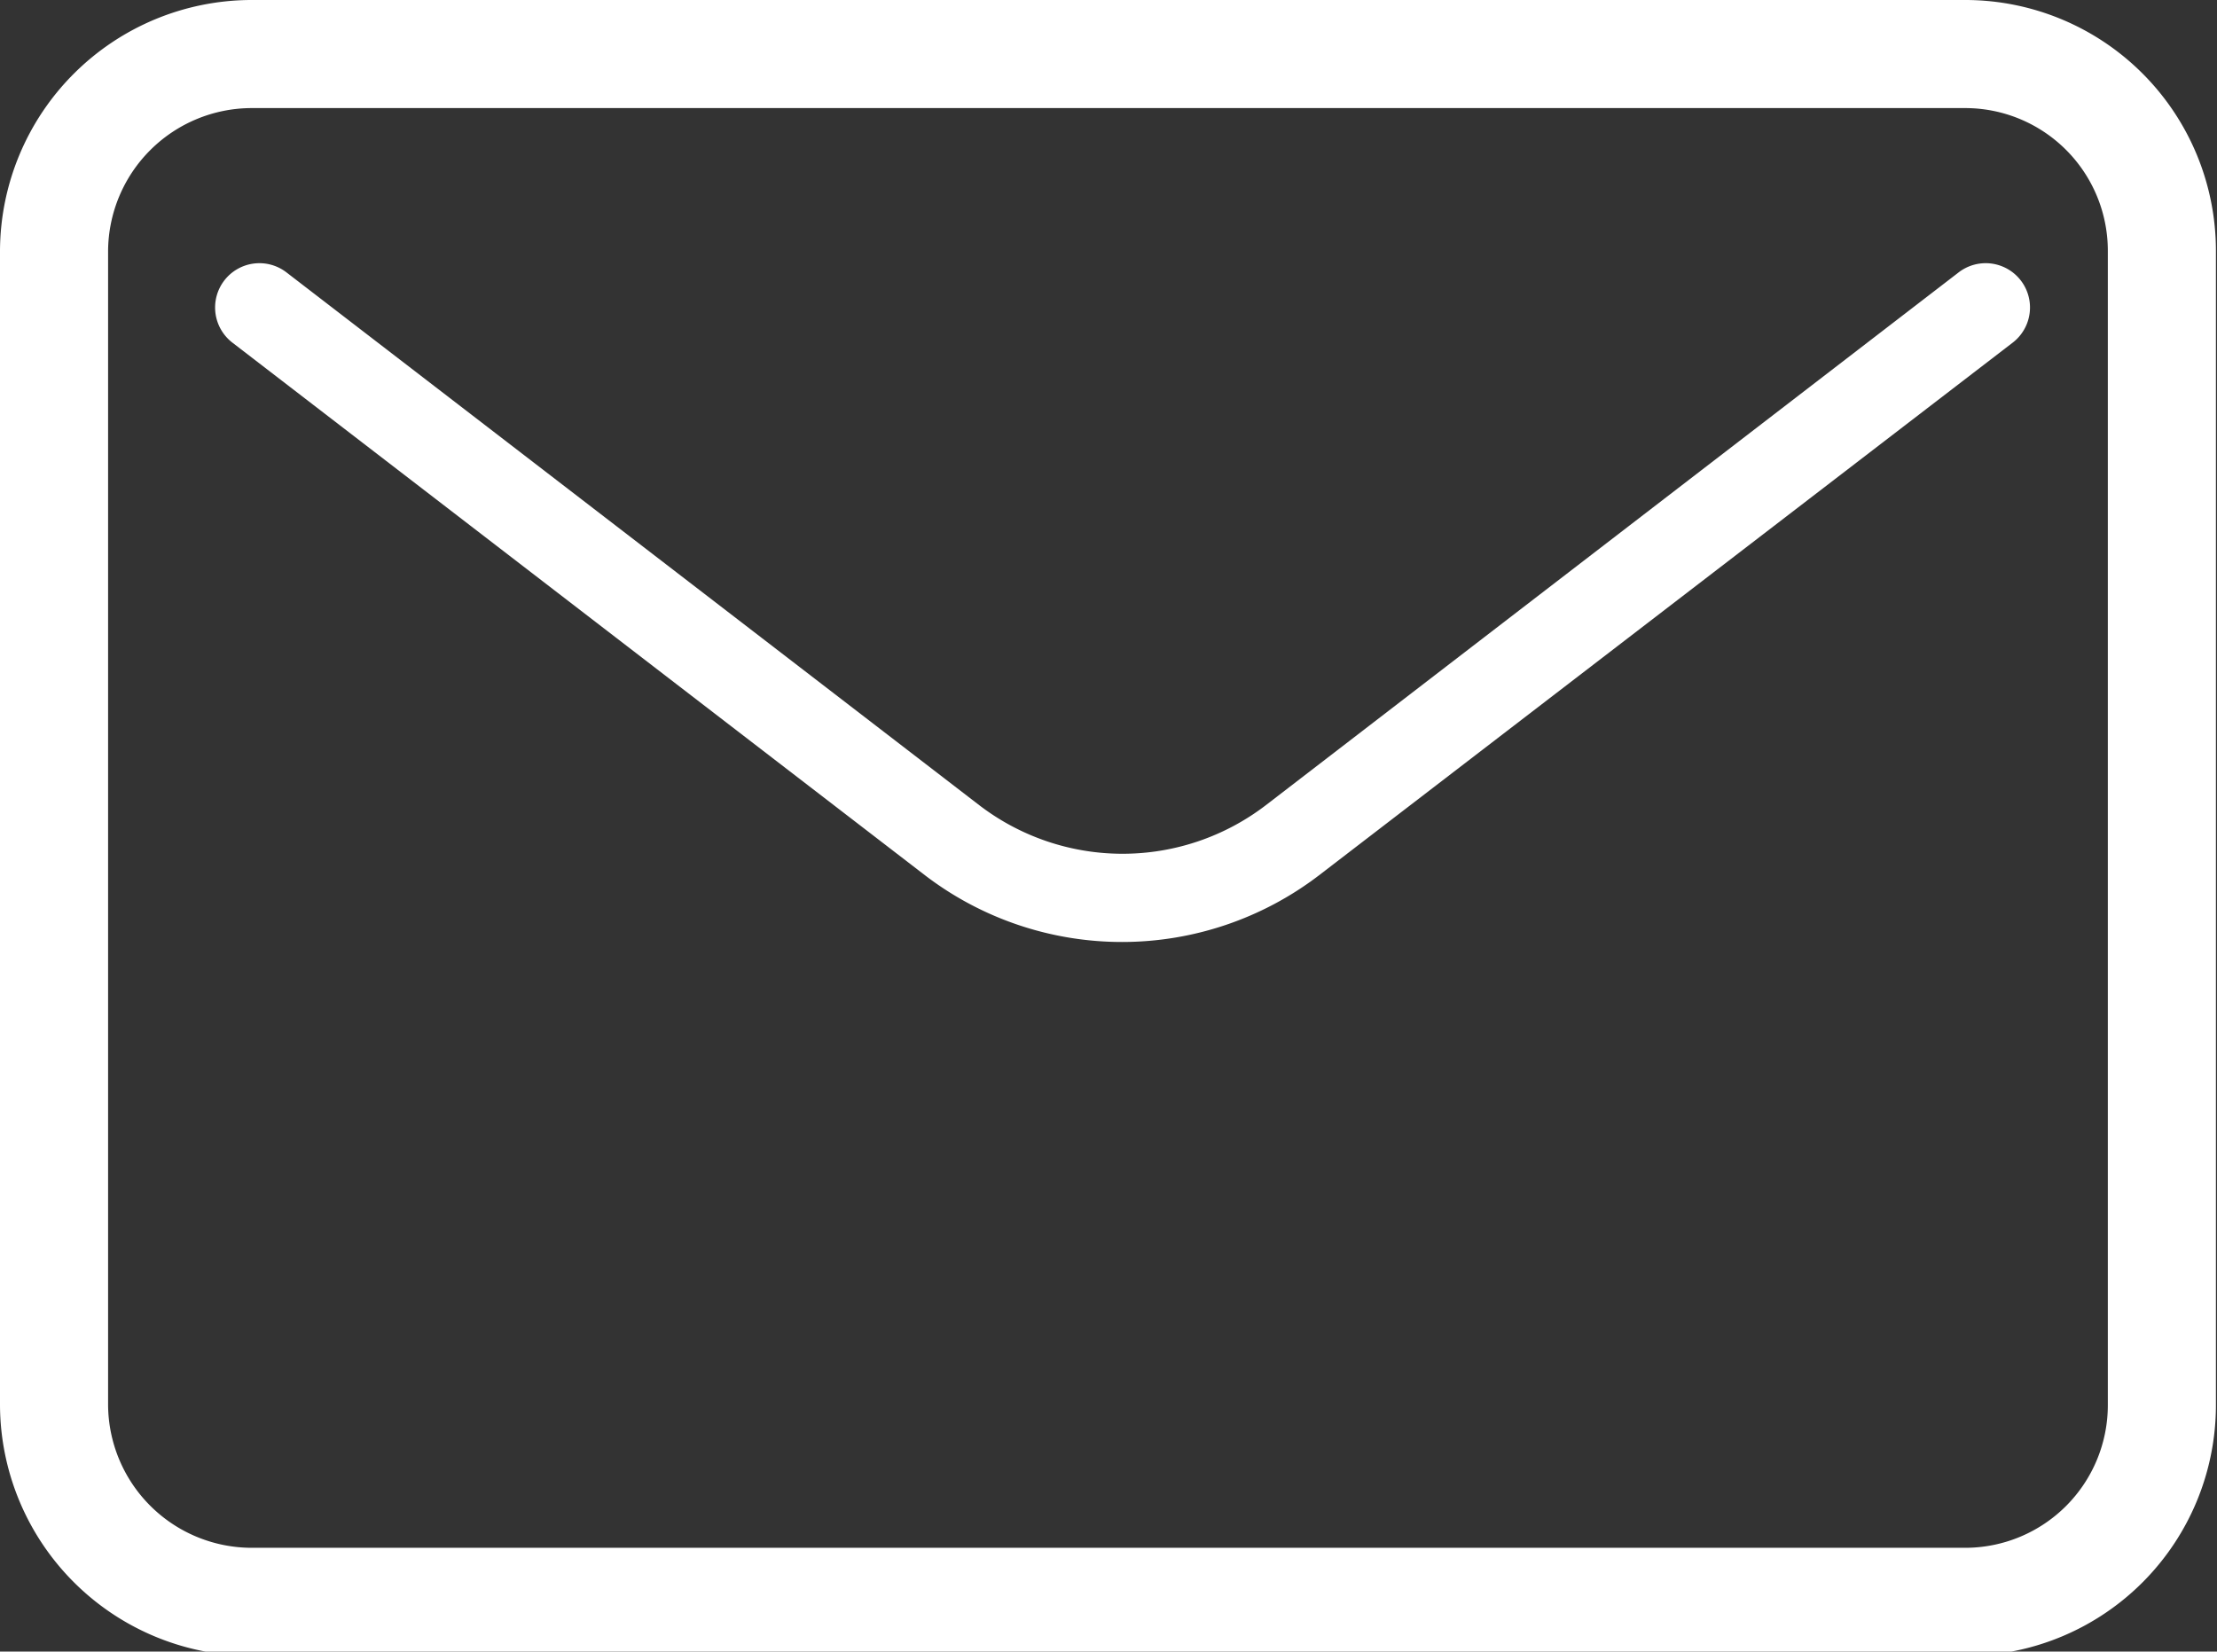 <svg xmlns="http://www.w3.org/2000/svg" viewBox="0 0 20.51 15.28"><rect x="0" y="0" width="20.51" height="15.28" fill="#333333" stroke="none"/><defs><style>.cls-1{fill:none;stroke:#fff;stroke-miterlimit:10;}.cls-2{fill:#fff;}</style></defs><title>email</title><g id="Layer_2" data-name="Layer 2"><g id="Layer_1-2" data-name="Layer 1"><path class="cls-1" d="M18.19.5H2.32A1.83,1.83,0,0,0,.5,2.32V13a1.83,1.83,0,0,0,1.82,1.82H18.19A1.82,1.82,0,0,0,20,13V2.32A1.82,1.82,0,0,0,18.19.5Z"/><path class="cls-2" d="M18.62,3.17,12.2,8.1a3,3,0,0,1-3.64,0L2.15,3.17a.41.41,0,1,1,.5-.65L9.06,7.45a2.18,2.18,0,0,0,2.65,0l6.41-4.93a.41.41,0,0,1,.5.65Z"/></g></g></svg>